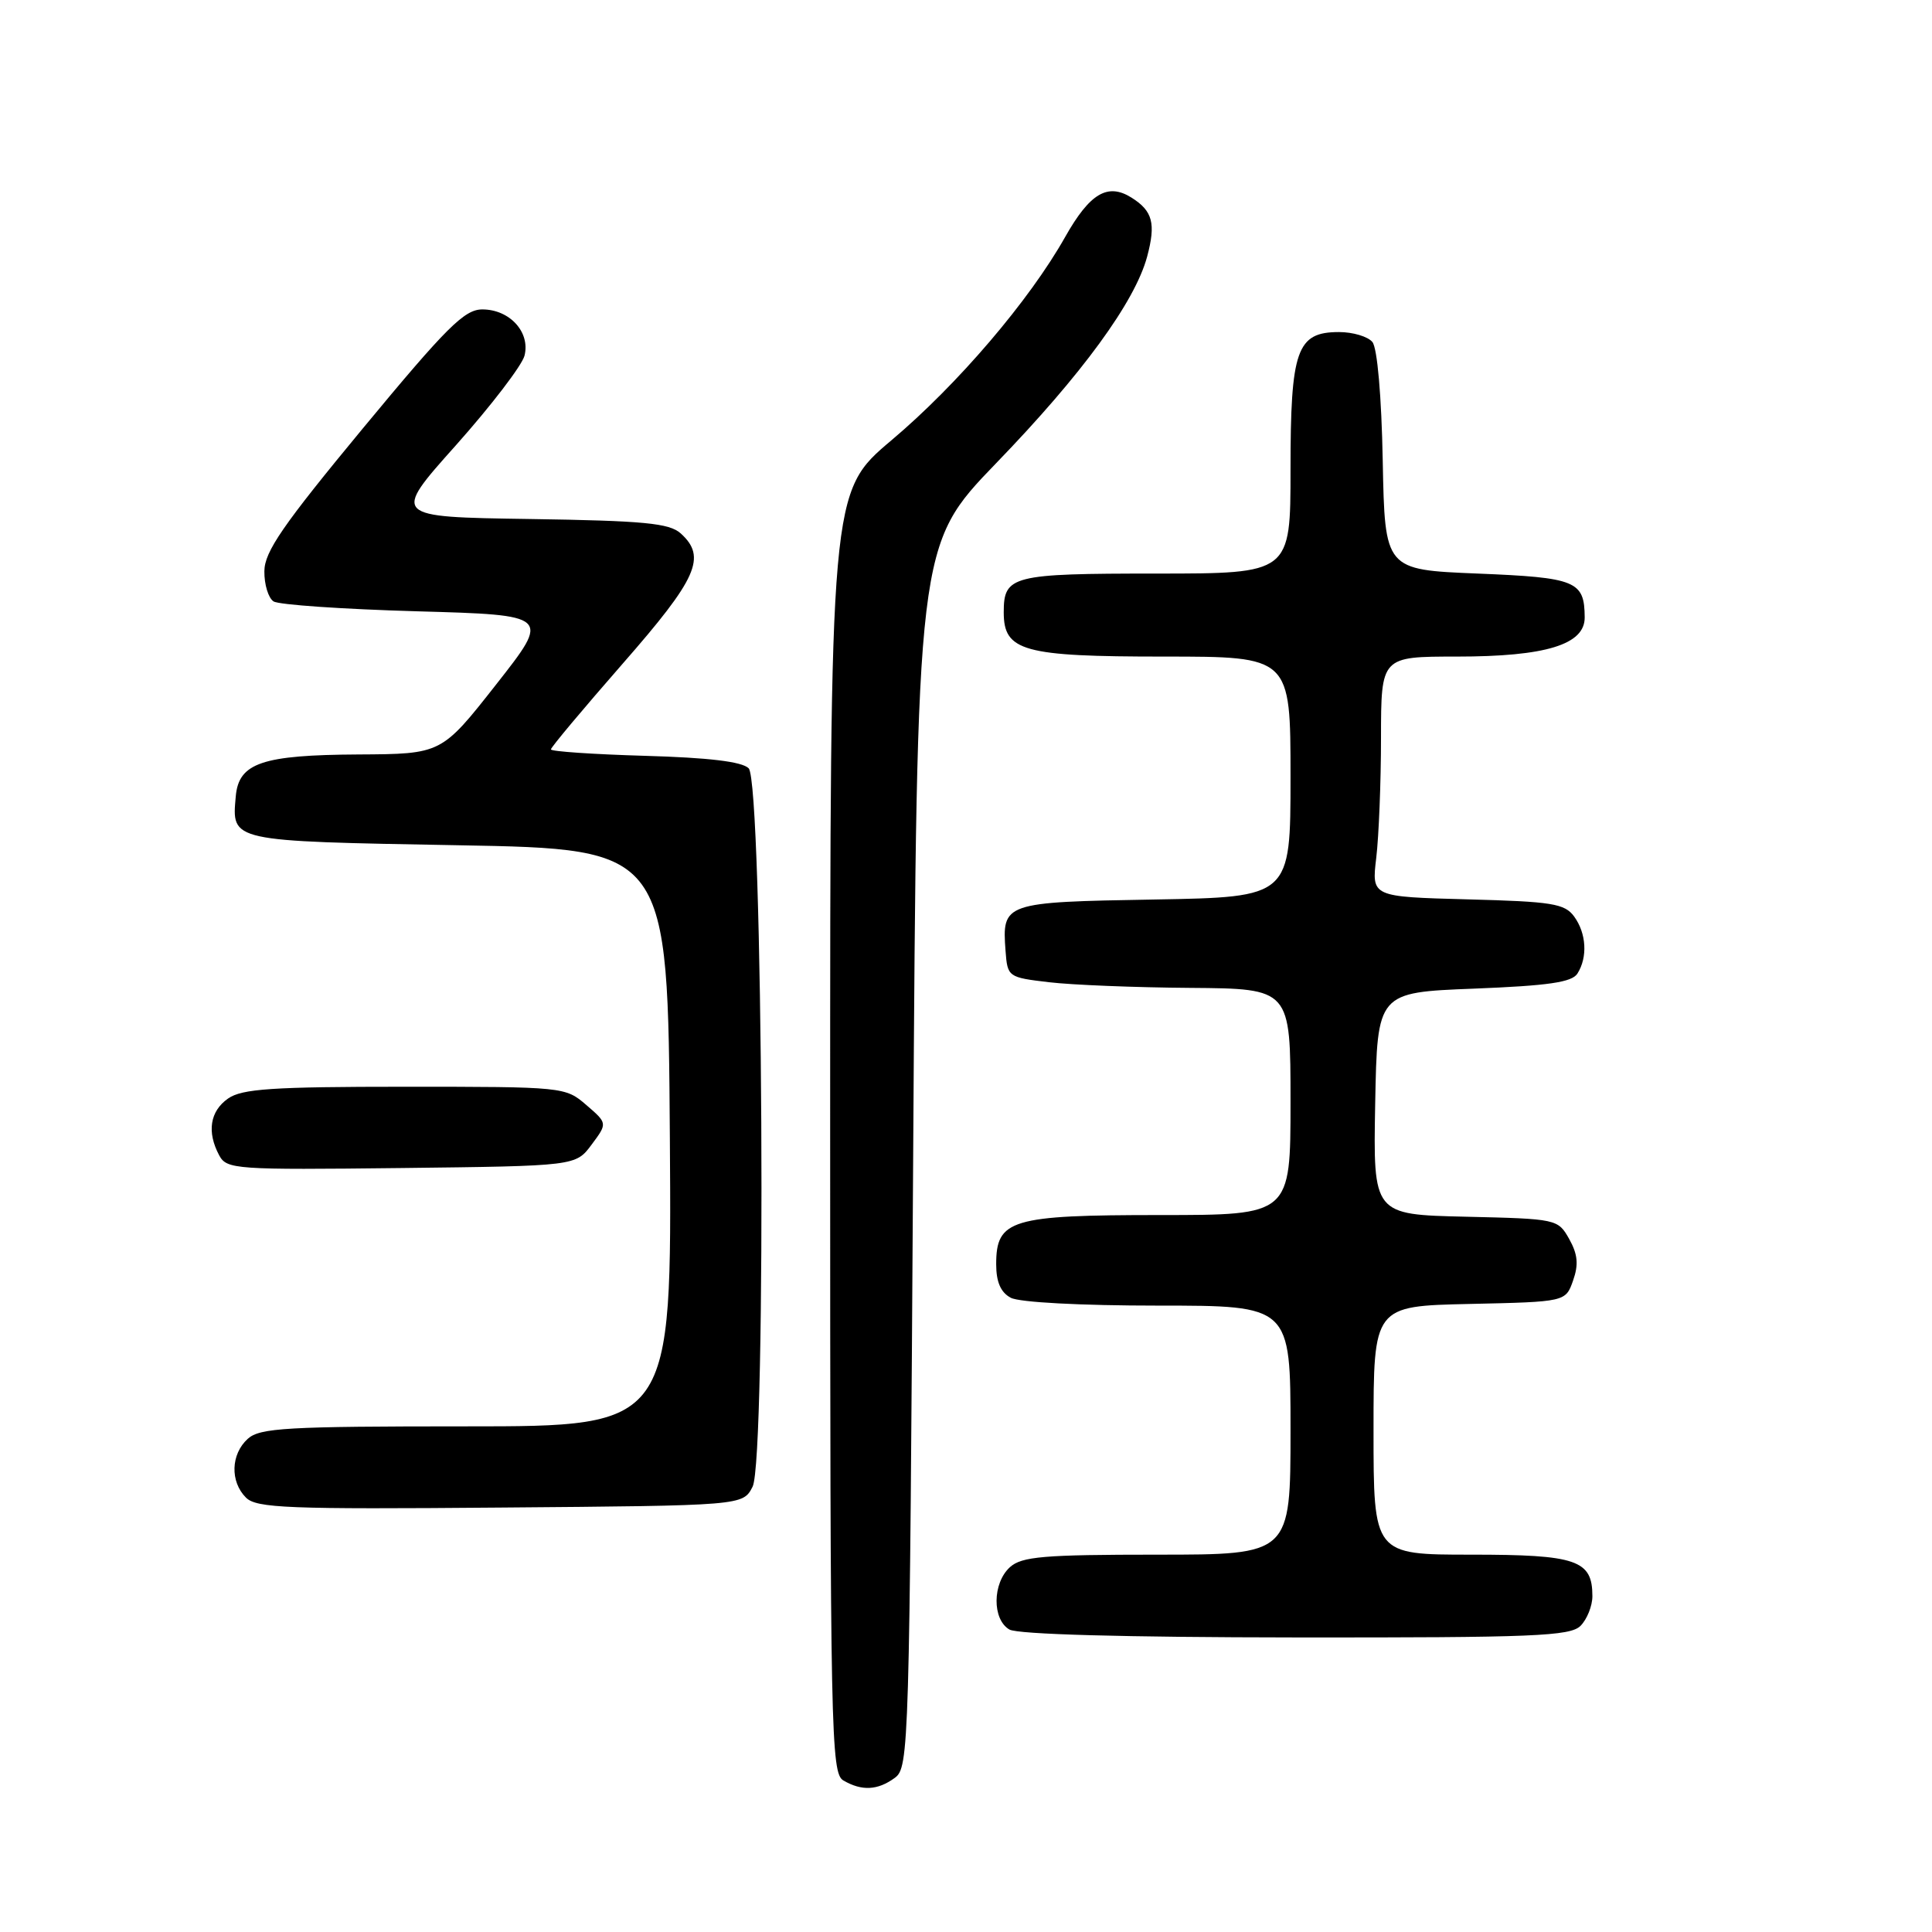 <?xml version="1.0" encoding="UTF-8" standalone="no"?>
<!DOCTYPE svg PUBLIC "-//W3C//DTD SVG 1.1//EN" "http://www.w3.org/Graphics/SVG/1.1/DTD/svg11.dtd" >
<svg xmlns="http://www.w3.org/2000/svg" xmlns:xlink="http://www.w3.org/1999/xlink" version="1.1" viewBox="0 0 256 256">
 <g >
 <path fill="currentColor"
d=" M 118.56 235.58 C 120.45 234.20 120.51 231.89 121.00 153.20 C 121.50 72.25 121.50 72.25 132.00 61.37 C 143.38 49.60 150.38 40.01 152.00 34.01 C 153.18 29.60 152.74 27.95 149.92 26.18 C 146.77 24.21 144.41 25.61 141.15 31.38 C 136.39 39.83 126.89 50.95 118.12 58.34 C 110.00 65.19 110.00 65.19 110.00 150.05 C 110.00 229.80 110.11 234.96 111.75 235.92 C 114.19 237.34 116.29 237.24 118.56 235.58 Z  M 209.43 215.43 C 210.29 214.56 211.00 212.80 211.00 211.50 C 211.00 206.71 208.93 206.00 194.93 206.00 C 182.00 206.00 182.00 206.00 182.00 189.53 C 182.00 173.06 182.00 173.06 194.73 172.78 C 207.45 172.50 207.45 172.50 208.44 169.68 C 209.19 167.56 209.06 166.20 207.93 164.18 C 206.44 161.53 206.30 161.50 194.19 161.22 C 181.95 160.94 181.95 160.94 182.22 146.22 C 182.50 131.50 182.50 131.50 195.29 131.00 C 205.17 130.61 208.29 130.16 209.02 129.00 C 210.39 126.83 210.21 123.67 208.58 121.44 C 207.33 119.73 205.66 119.46 194.45 119.17 C 181.74 118.83 181.74 118.83 182.36 113.67 C 182.70 110.82 182.99 103.66 182.99 97.75 C 183.00 87.00 183.00 87.00 193.03 87.00 C 204.83 87.00 210.01 85.41 209.98 81.80 C 209.95 76.98 208.85 76.53 195.79 76.00 C 183.50 75.50 183.50 75.50 183.22 61.07 C 183.06 52.51 182.50 46.10 181.85 45.32 C 181.25 44.59 179.26 44.00 177.43 44.00 C 171.82 44.00 171.00 46.34 171.00 62.22 C 171.00 76.00 171.00 76.00 153.20 76.00 C 134.04 76.00 133.00 76.27 133.00 81.14 C 133.00 86.29 135.57 87.00 154.22 87.00 C 171.00 87.00 171.00 87.00 171.00 102.94 C 171.00 118.87 171.00 118.87 152.96 119.19 C 132.99 119.53 132.76 119.61 133.24 126.00 C 133.50 129.45 133.57 129.51 139.00 130.15 C 142.03 130.51 150.46 130.85 157.75 130.90 C 171.00 131.00 171.00 131.00 171.00 146.00 C 171.00 161.00 171.00 161.00 153.72 161.00 C 133.96 161.00 132.00 161.59 132.00 167.52 C 132.00 169.87 132.60 171.25 133.93 171.96 C 135.06 172.57 143.24 173.00 153.43 173.00 C 171.00 173.00 171.00 173.00 171.00 189.50 C 171.00 206.00 171.00 206.00 153.33 206.00 C 138.29 206.00 135.39 206.25 133.83 207.65 C 131.49 209.77 131.45 214.58 133.75 215.92 C 134.85 216.56 148.97 216.95 171.68 216.97 C 203.26 217.00 208.06 216.80 209.43 215.43 Z  M 99.72 197.00 C 101.59 193.36 101.10 103.70 99.20 101.80 C 98.32 100.92 93.92 100.39 85.45 100.15 C 78.60 99.95 73.00 99.57 73.00 99.30 C 73.00 99.02 77.28 93.92 82.50 87.95 C 92.41 76.63 93.67 73.82 90.20 70.68 C 88.69 69.32 85.36 69.00 70.16 68.77 C 51.92 68.50 51.92 68.50 60.41 59.00 C 65.07 53.77 69.16 48.43 69.50 47.13 C 70.29 44.02 67.54 41.00 63.91 41.00 C 61.54 41.00 59.21 43.32 48.09 56.75 C 37.47 69.59 35.05 73.09 35.03 75.69 C 35.01 77.45 35.56 79.25 36.25 79.69 C 36.94 80.14 45.48 80.72 55.24 81.00 C 72.97 81.50 72.97 81.50 65.74 90.70 C 58.50 99.91 58.50 99.91 47.50 99.97 C 34.72 100.04 31.63 101.09 31.24 105.52 C 30.71 111.54 30.34 111.45 60.71 112.00 C 88.50 112.50 88.50 112.50 88.76 150.75 C 89.02 189.00 89.02 189.00 61.84 189.00 C 37.95 189.00 34.44 189.20 32.83 190.65 C 30.58 192.69 30.47 196.32 32.59 198.44 C 33.98 199.83 38.08 200.00 66.31 199.76 C 98.44 199.50 98.44 199.50 99.72 197.00 Z  M 78.39 151.67 C 80.50 148.84 80.50 148.84 77.69 146.42 C 74.92 144.02 74.67 144.00 53.67 144.00 C 36.08 144.00 32.06 144.27 30.22 145.56 C 27.82 147.24 27.39 149.99 29.04 153.08 C 30.04 154.95 31.15 155.02 53.19 154.77 C 76.29 154.50 76.29 154.50 78.39 151.67 Z "/>
</g>
</svg>